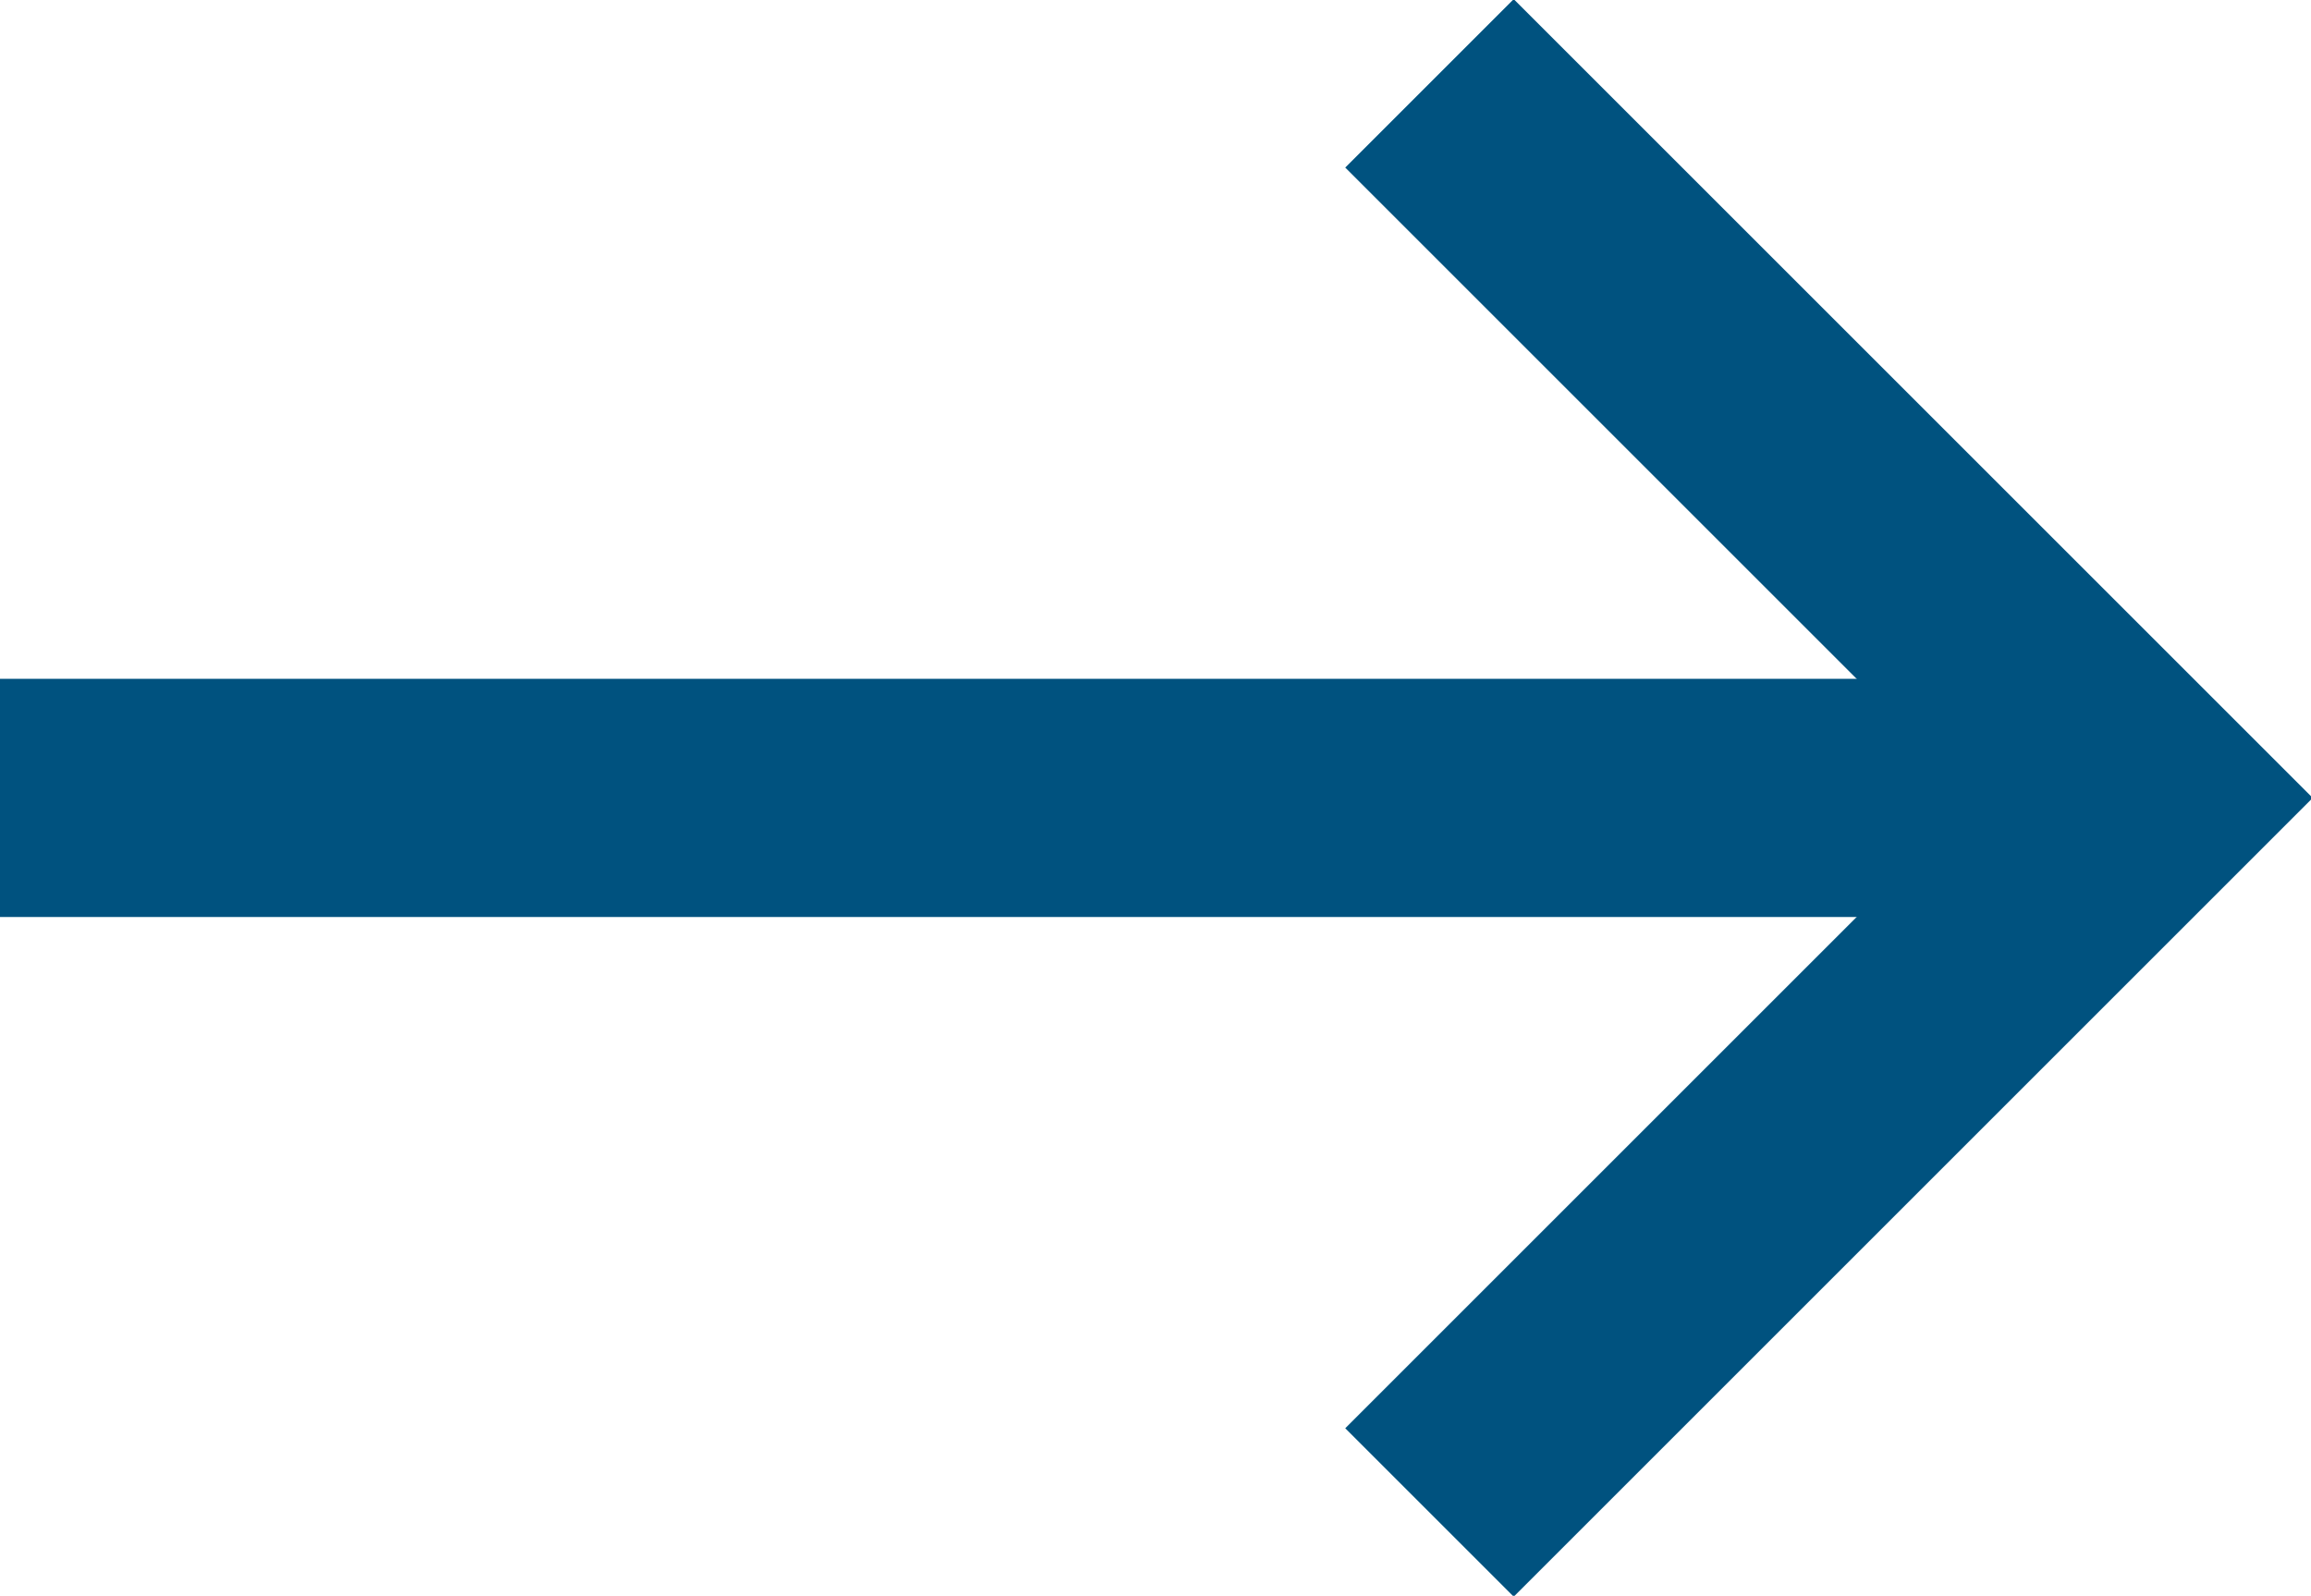 <?xml version="1.0" encoding="utf-8"?>
<!-- Generator: Adobe Illustrator 23.0.0, SVG Export Plug-In . SVG Version: 6.00 Build 0)  -->
<svg version="1.1" id="Layer_1" xmlns="http://www.w3.org/2000/svg" xmlns:xlink="http://www.w3.org/1999/xlink" x="0px" y="0px"
	 viewBox="0 0 19.4 13.4" style="enable-background:new 0 0 19.4 13.4;" xml:space="preserve">
<style type="text/css">
	.st0{fill:none;stroke:#00527F;stroke-width:2;}
</style>
<title>arrow_dark_blue@1x</title>
<desc>Created with Sketch.</desc>
<g id="Symbols">
	<g id="Button-white-click" transform="translate(-153, -15)">
		<g id="Filled-Button-white-klick">
			<g id="Arrow-dark-blue" transform="translate(153, 16)">
				<g id="Pfeil-Blau-regular">
					<path id="Line-3" class="st0" d="M17,5.7H0"/>
					<polyline id="Shape" class="st0" points="12,-0.3 18,5.7 12,11.7 					"/>
				</g>
			</g>
		</g>
	</g>
</g>
</svg>
